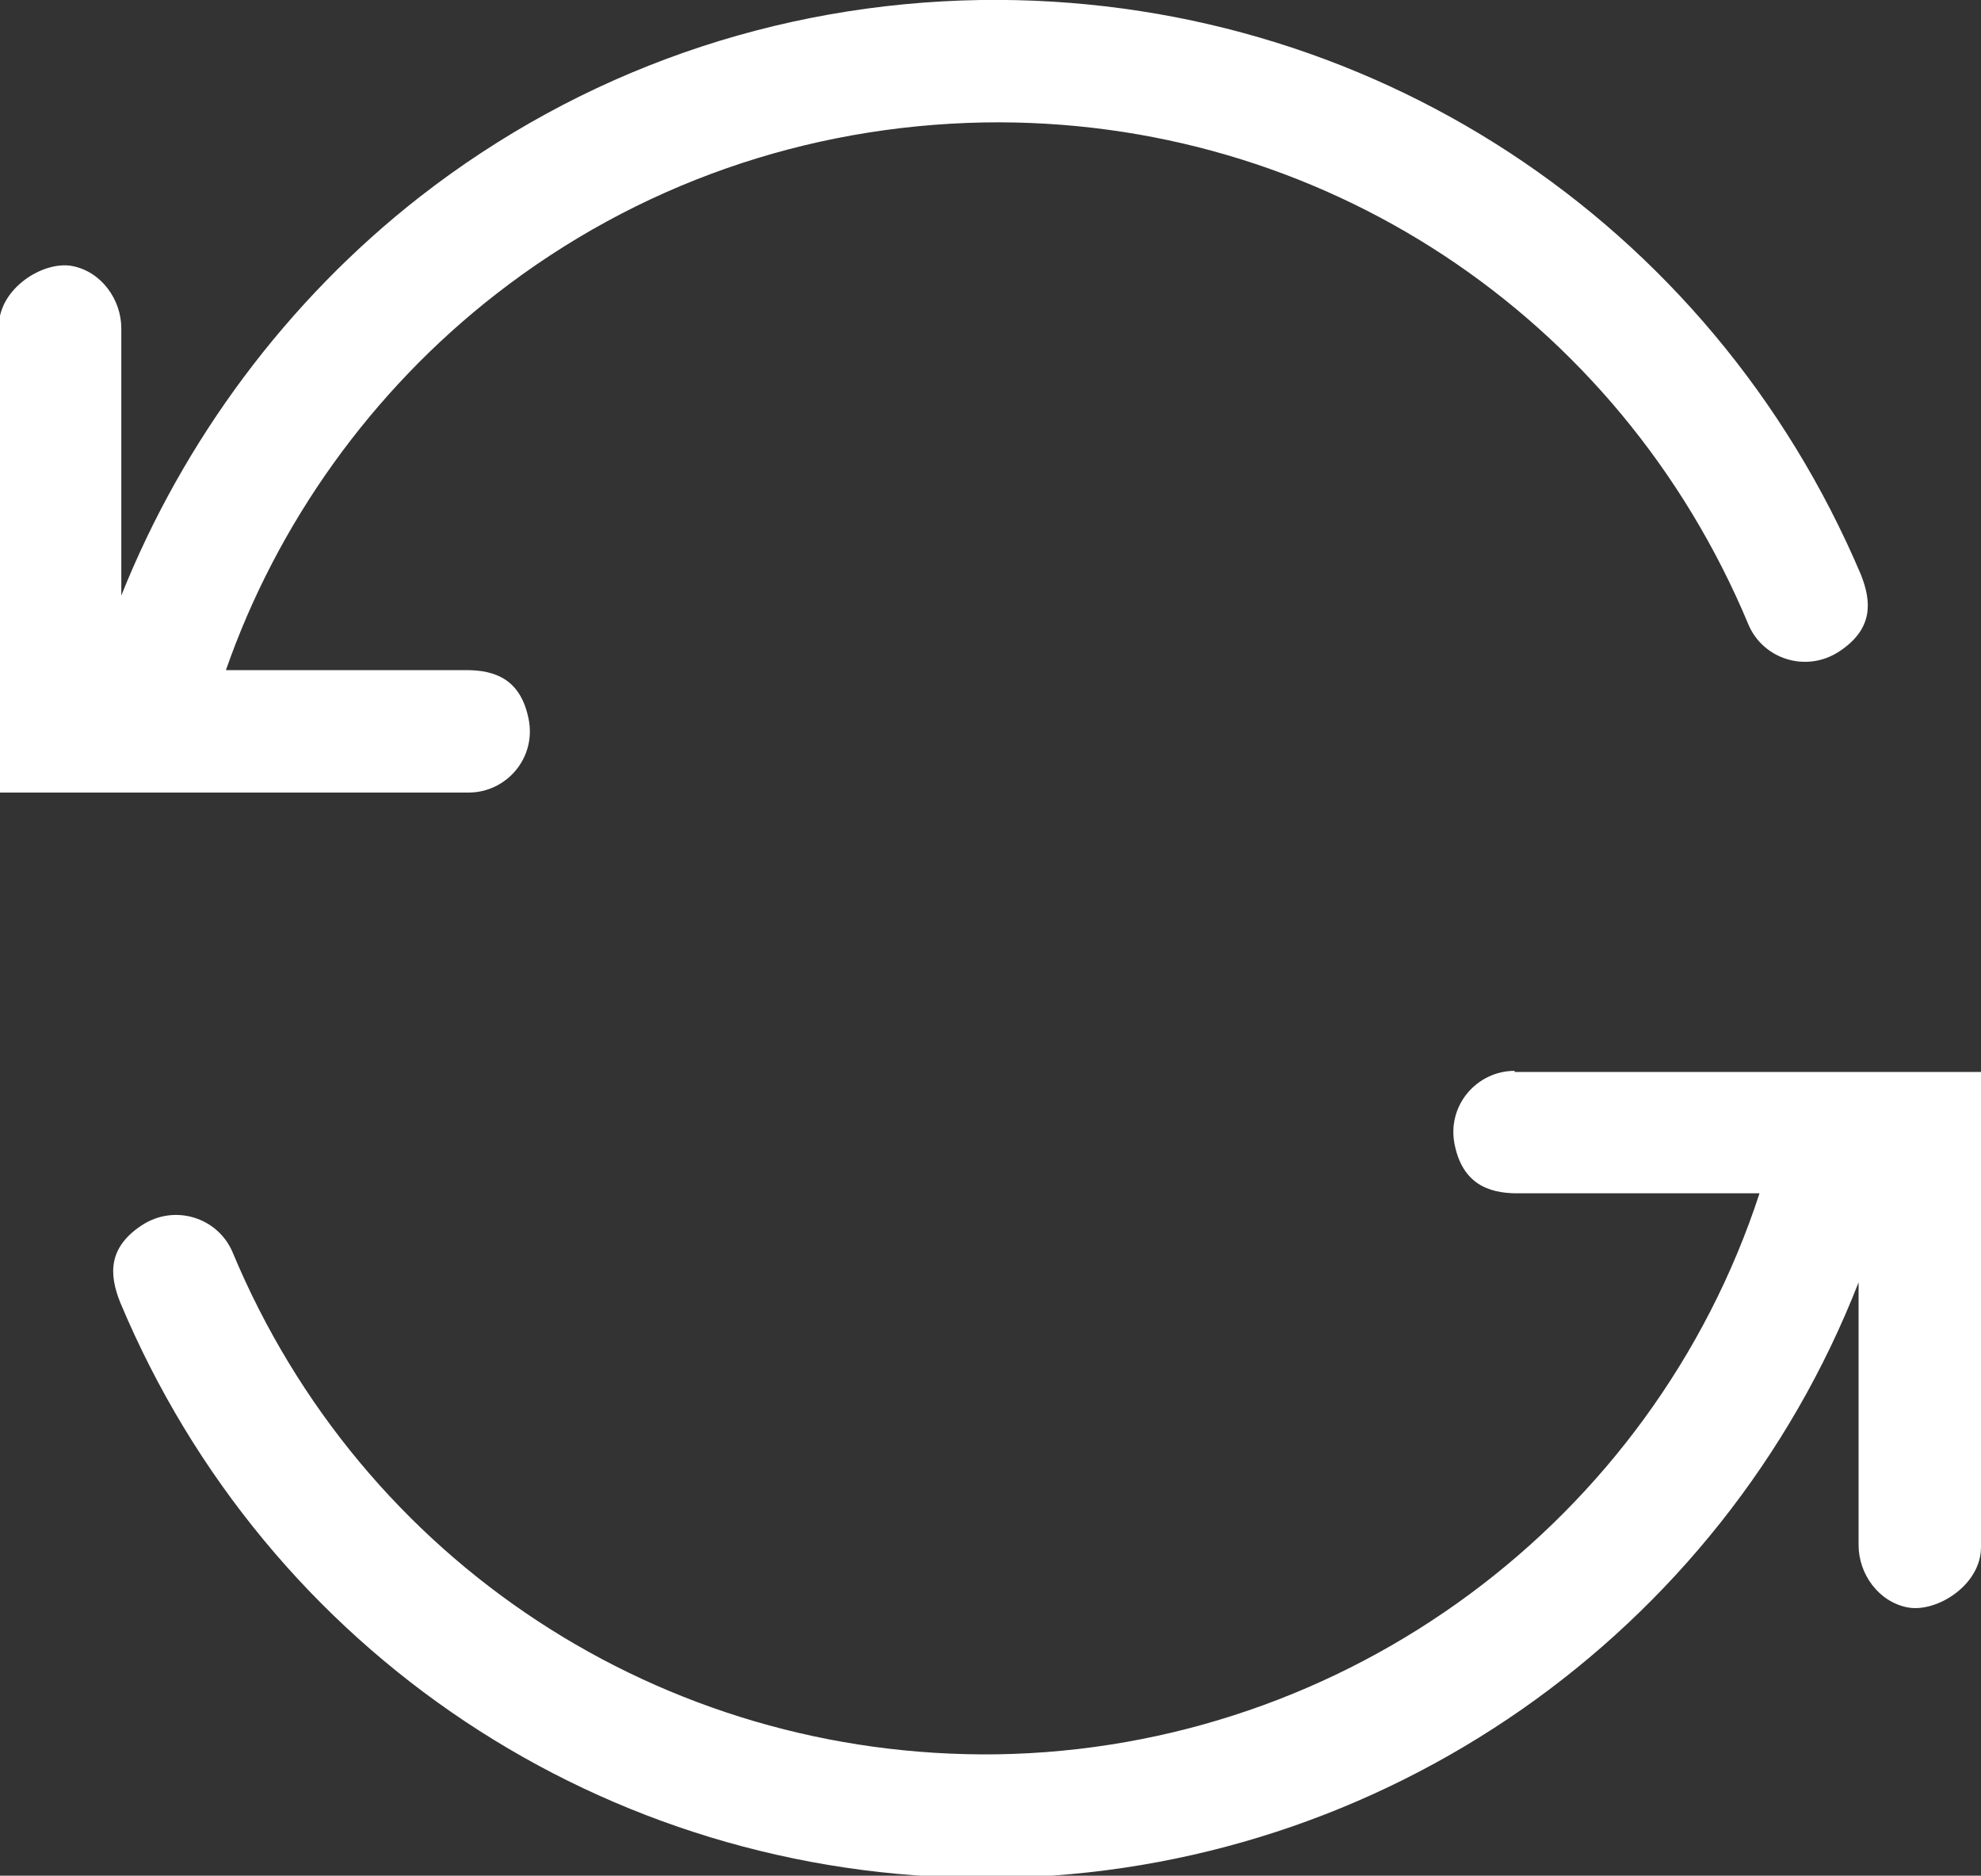 <?xml version="1.0" encoding="UTF-8"?>
<svg xmlns="http://www.w3.org/2000/svg" viewBox="0 0 178 168.5">
  <rect x="0" y="0" width="178" height="168.5" fill="#333333" stroke="none"/>
  <defs>
    <style>.b{fill:#fff;}</style>
  </defs>
  <path class="b" d="M42,60.2h-21.7c4.6-13.2,13.1-25.1,24.3-33.8,12.6-9.8,27.8-15.1,43.8-15.4,30.2-.5,57.1,17.3,68.7,45.1,1.3,3.1,5.2,4.4,8.2,2.4s2.9-4.4,1.9-6.9C153.7,19.8,122.8-.5,88.1,0c-18.4.3-35.9,6.4-50.4,17.7-11.9,9.3-21.2,21.8-26.8,35.8v-24c0-2.6-1.8-5.1-4.4-5.6s-6.6,2-6.6,5.4v41.9h42.2c3.4,0,6.1-3.1,5.4-6.6s-2.9-4.4-5.6-4.4Z"/>
  <path class="b" d="M136.1,96.2c-3.4,0-6.1,3.1-5.4,6.6s3,4.4,5.6,4.4h21.8c-9.6,29.4-37.1,49.9-68.5,50.4-30.1.4-57.1-17.3-68.7-45.1-1.3-3.1-5.2-4.4-8.2-2.4s-2.9,4.4-1.9,6.9c13.2,31.5,43.6,51.7,77.7,51.7s.8,0,1.3,0c34.5-.5,64.9-22,77.2-53.5v23.6c0,2.6,1.8,5.1,4.4,5.6s6.6-2,6.6-5.4v-42.7h-41.9Z"/>
</svg>
